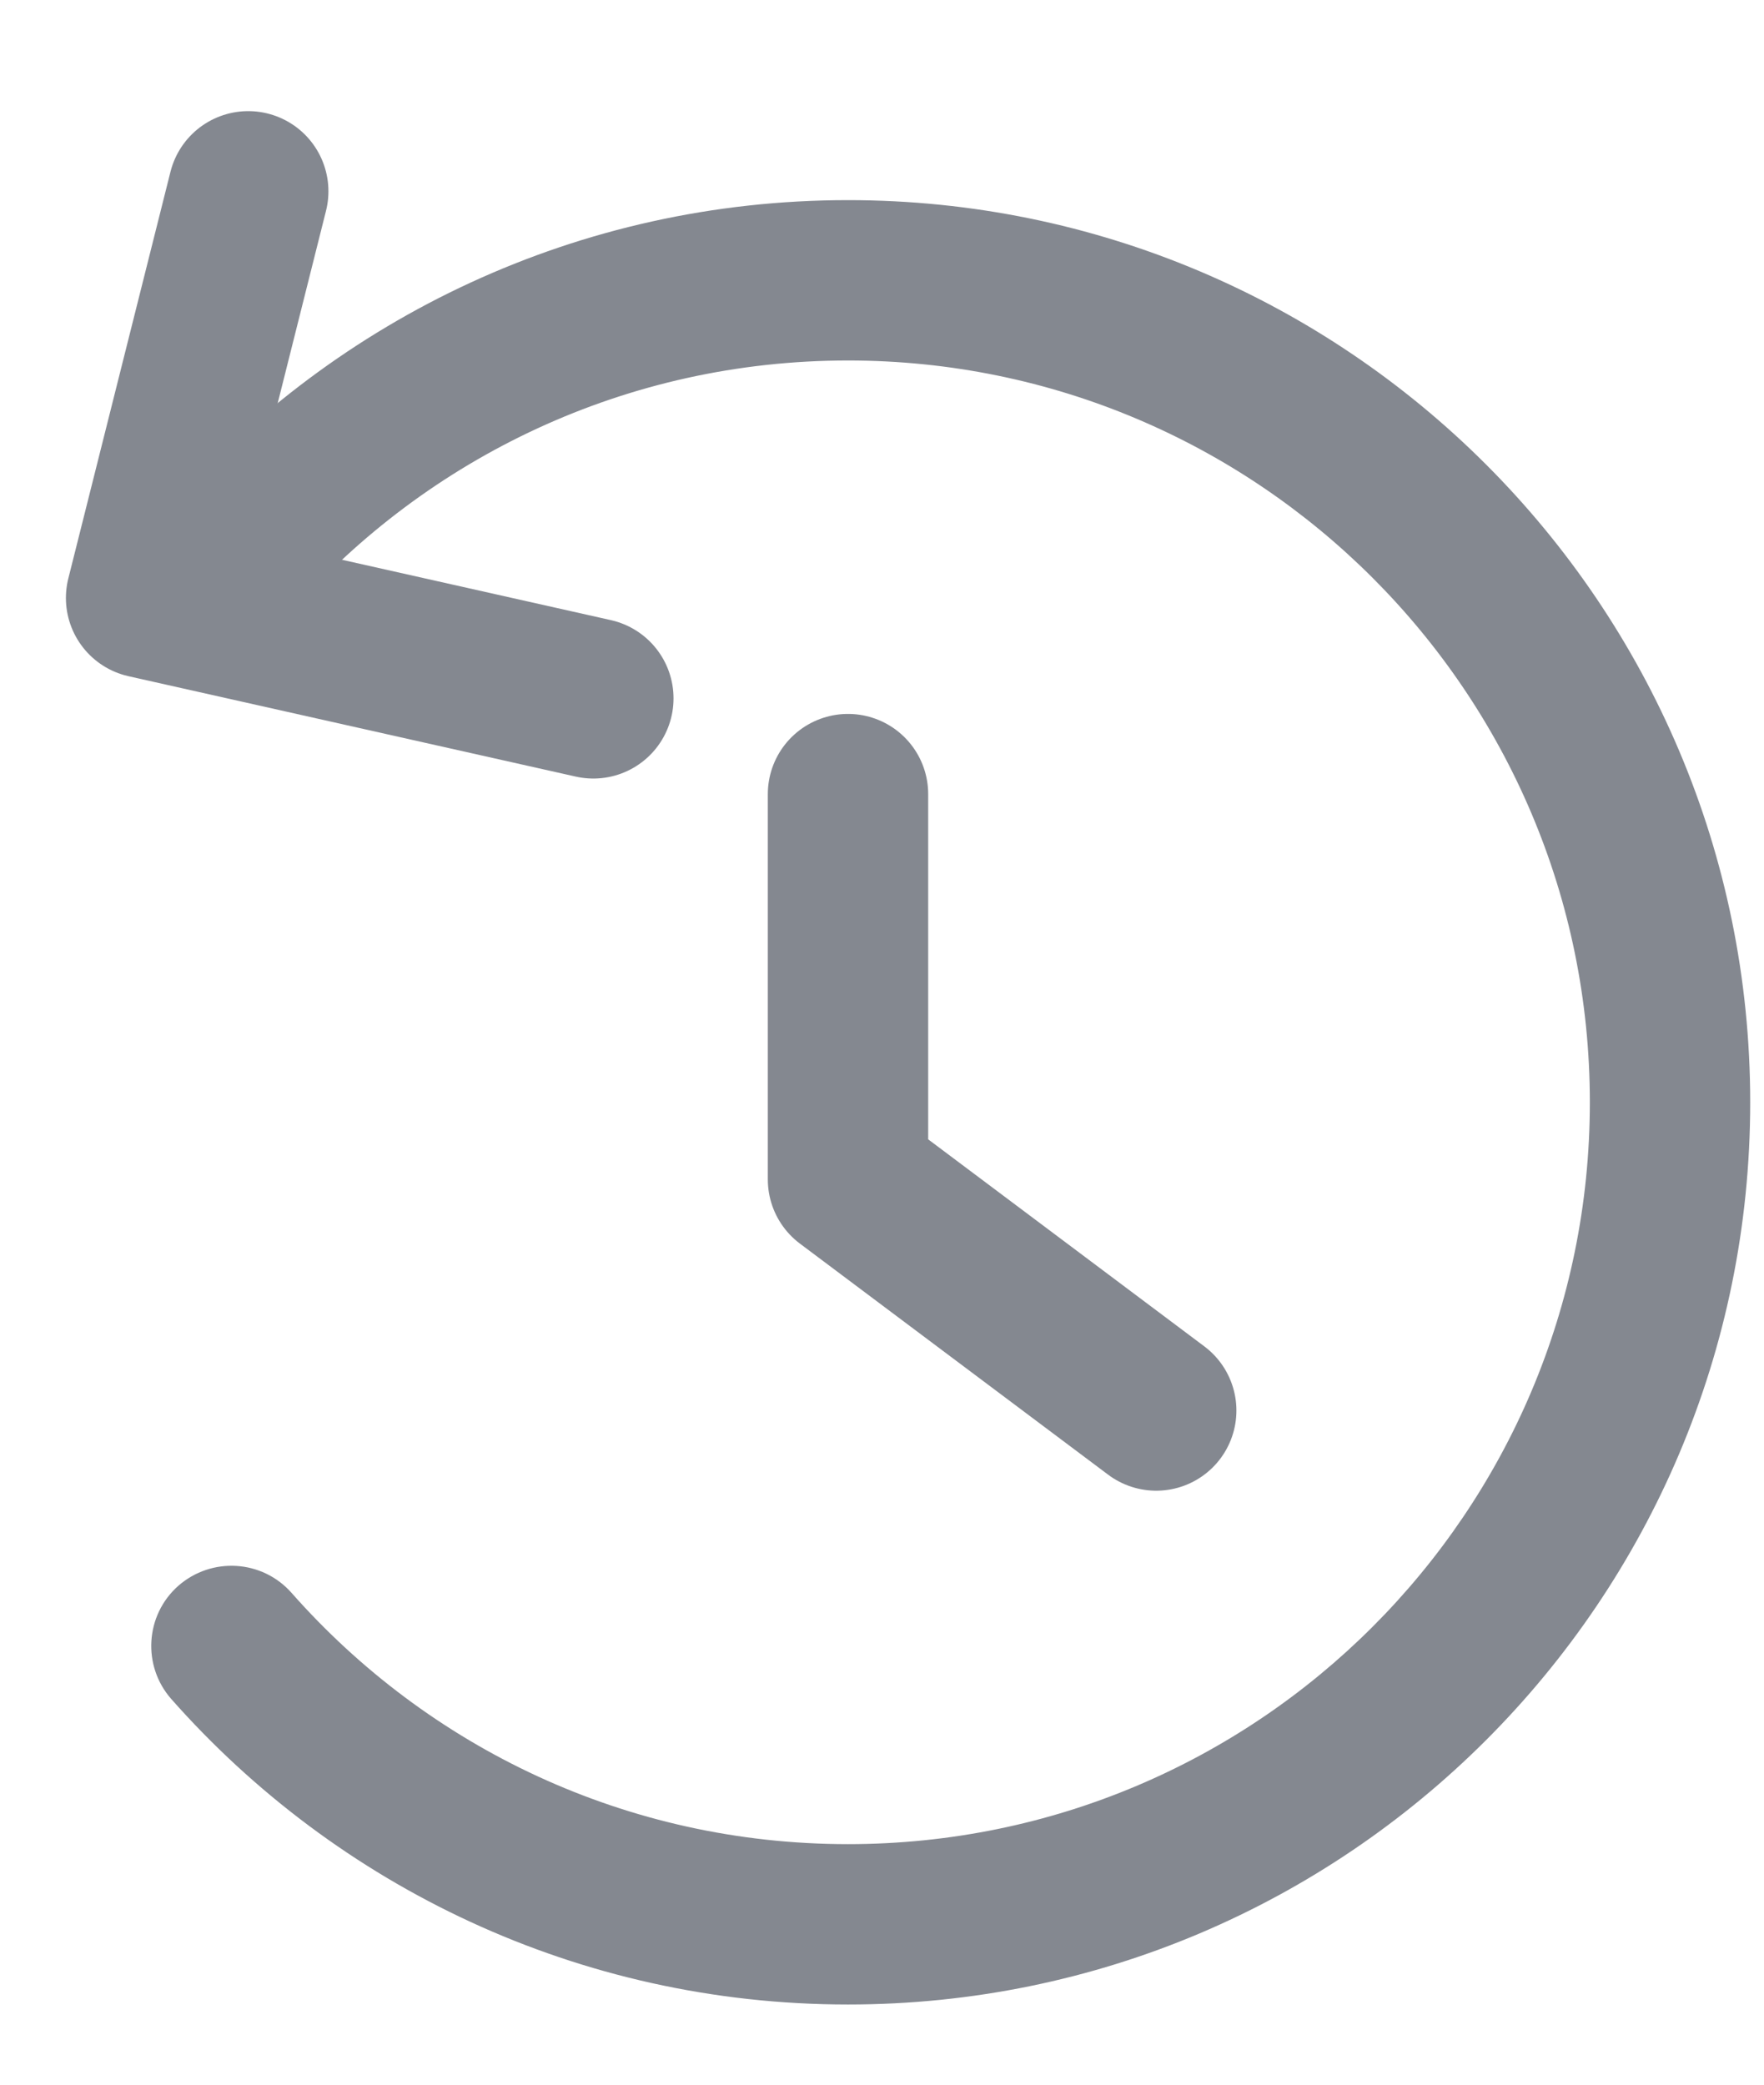 <svg width="11" height="13" viewBox="0 0 11 13" fill="none" xmlns="http://www.w3.org/2000/svg">
<path d="M1.068 3.152C0.886 3.36 0.905 3.675 1.112 3.858C1.32 4.041 1.635 4.021 1.818 3.814L1.068 3.152ZM1.818 9.933C1.635 9.726 1.32 9.707 1.112 9.889C0.905 10.072 0.886 10.388 1.068 10.595L1.818 9.933ZM9.914 6.874C9.914 9.429 7.842 11.5 5.288 11.5V12.5C8.395 12.5 10.914 9.981 10.914 6.874H9.914ZM5.288 2.248C7.842 2.248 9.914 4.319 9.914 6.874H10.914C10.914 3.767 8.395 1.248 5.288 1.248V2.248ZM1.818 3.814C2.667 2.853 3.906 2.248 5.288 2.248V1.248C3.607 1.248 2.099 1.985 1.068 3.152L1.818 3.814ZM5.288 11.5C3.906 11.5 2.667 10.895 1.818 9.933L1.068 10.595C2.099 11.762 3.607 12.5 5.288 12.5V11.5Z" fill="#848890"/>
<path d="M3.7 4.355L0.911 3.729L1.548 1.193" stroke="#848890" stroke-linecap="round" stroke-linejoin="round"/>
<path d="M5.288 4.952V7.355L7.21 8.796" stroke="#848890" stroke-linecap="round" stroke-linejoin="round"/>
</svg>
